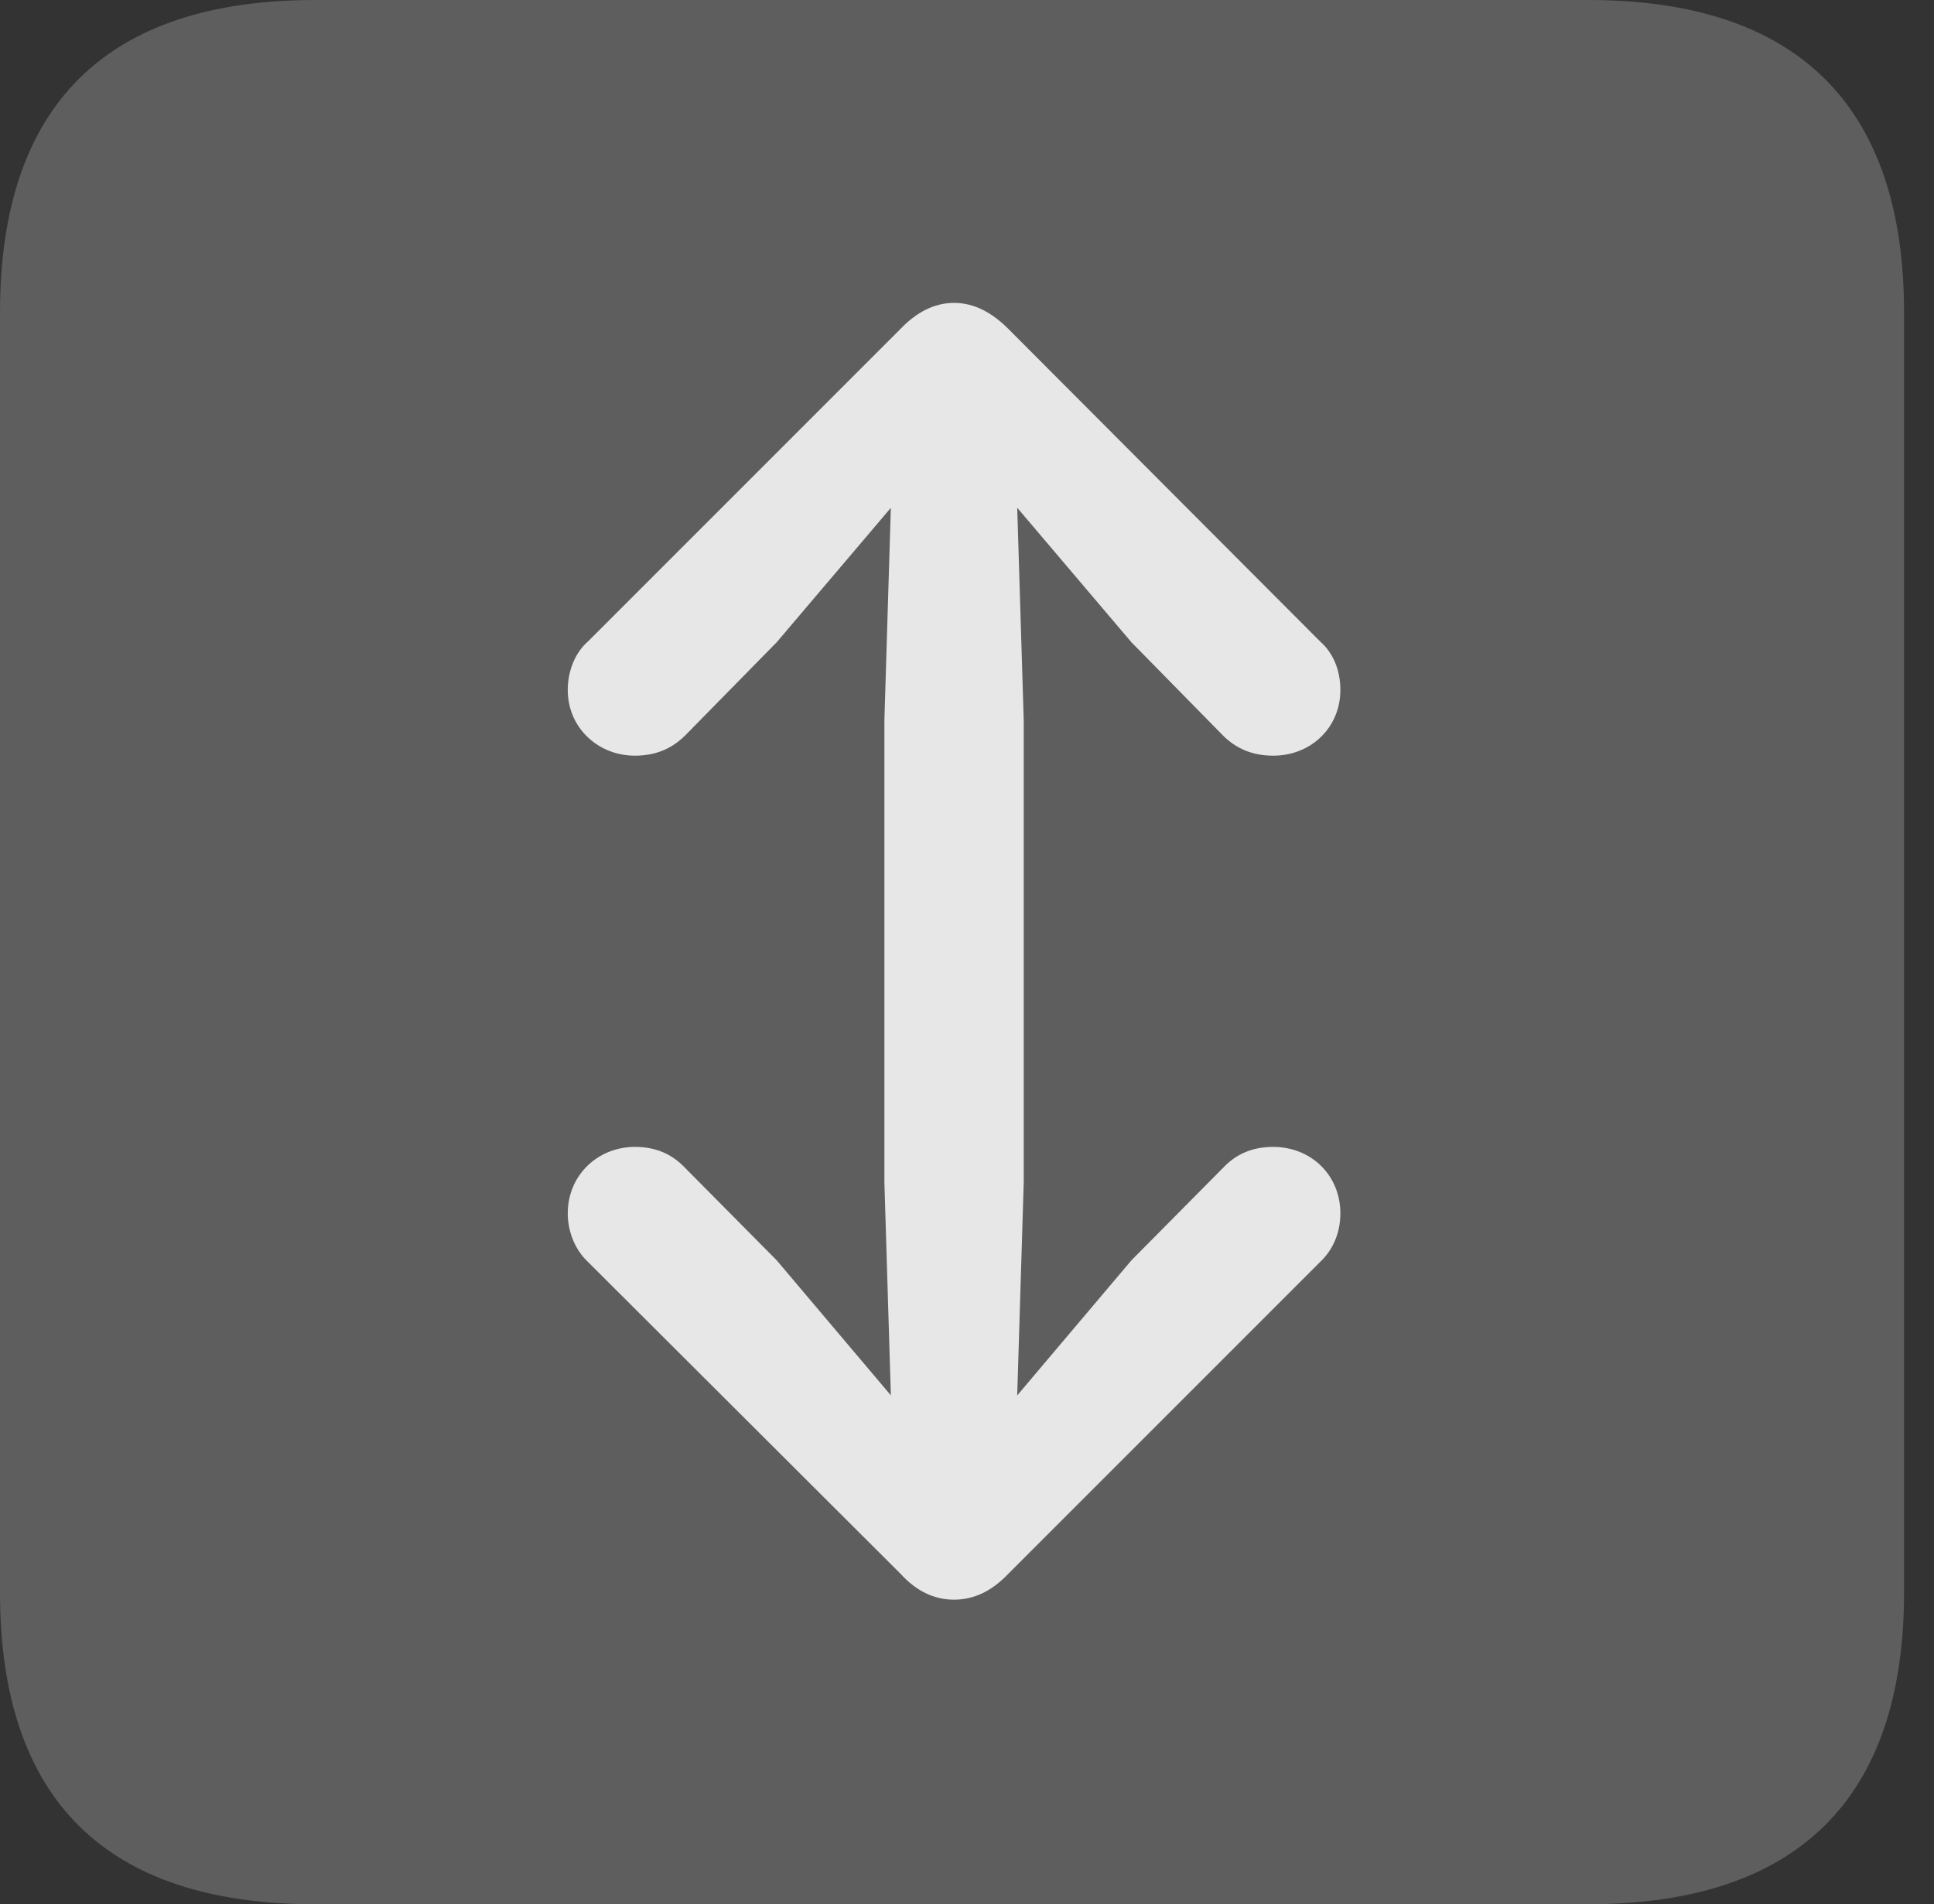 <?xml version="1.0" encoding="UTF-8"?>
<!--Generator: Apple Native CoreSVG 341-->
<!DOCTYPE svg
PUBLIC "-//W3C//DTD SVG 1.1//EN"
       "http://www.w3.org/Graphics/SVG/1.1/DTD/svg11.dtd">
<svg version="1.1" xmlns="http://www.w3.org/2000/svg" xmlns:xlink="http://www.w3.org/1999/xlink" viewBox="0 0 23.32 22.959">
 <rect x="0" y="0" width="23.32" height="22.959" fill="#333333" stroke="none"/>
 <g>
  <rect height="22.959" opacity="0" width="23.32" x="0" y="0"/>
  <path d="M3.799 22.959L19.15 22.959C21.68 22.959 22.959 21.68 22.959 19.199L22.959 3.77C22.959 1.279 21.68 0 19.15 0L3.799 0C1.279 0 0 1.27 0 3.77L0 19.199C0 21.699 1.279 22.959 3.799 22.959Z" fill="white" fill-opacity="0.212"/>
  <path d="M11.504 3.652C11.26 3.652 11.045 3.77 10.859 3.965L7.09 7.734C6.943 7.861 6.846 8.076 6.846 8.32C6.846 8.77 7.207 9.111 7.656 9.111C7.91 9.111 8.105 9.023 8.262 8.867L9.365 7.744L11.504 5.225L13.643 7.744L14.746 8.867C14.902 9.023 15.098 9.111 15.352 9.111C15.81 9.111 16.162 8.77 16.162 8.32C16.162 8.076 16.074 7.871 15.918 7.734L12.158 3.965C11.963 3.77 11.748 3.652 11.504 3.652ZM11.504 18.535C11.914 18.535 12.227 18.203 12.236 17.783L12.344 14.258L12.344 8.682L12.236 5.156C12.227 4.736 11.914 4.414 11.504 4.414C11.094 4.414 10.781 4.736 10.771 5.156L10.664 8.682L10.664 14.258L10.771 17.783C10.781 18.203 11.094 18.535 11.504 18.535ZM11.504 19.287C11.748 19.287 11.963 19.18 12.158 18.975L15.918 15.215C16.074 15.068 16.162 14.863 16.162 14.629C16.162 14.17 15.81 13.828 15.352 13.828C15.098 13.828 14.902 13.916 14.746 14.082L13.643 15.195L11.504 17.725L9.365 15.195L8.262 14.082C8.105 13.916 7.91 13.828 7.656 13.828C7.207 13.828 6.846 14.17 6.846 14.629C6.846 14.863 6.943 15.078 7.09 15.215L10.859 18.975C11.045 19.18 11.26 19.287 11.504 19.287Z" fill="white" fill-opacity="0.85"/>
 </g>
</svg>
